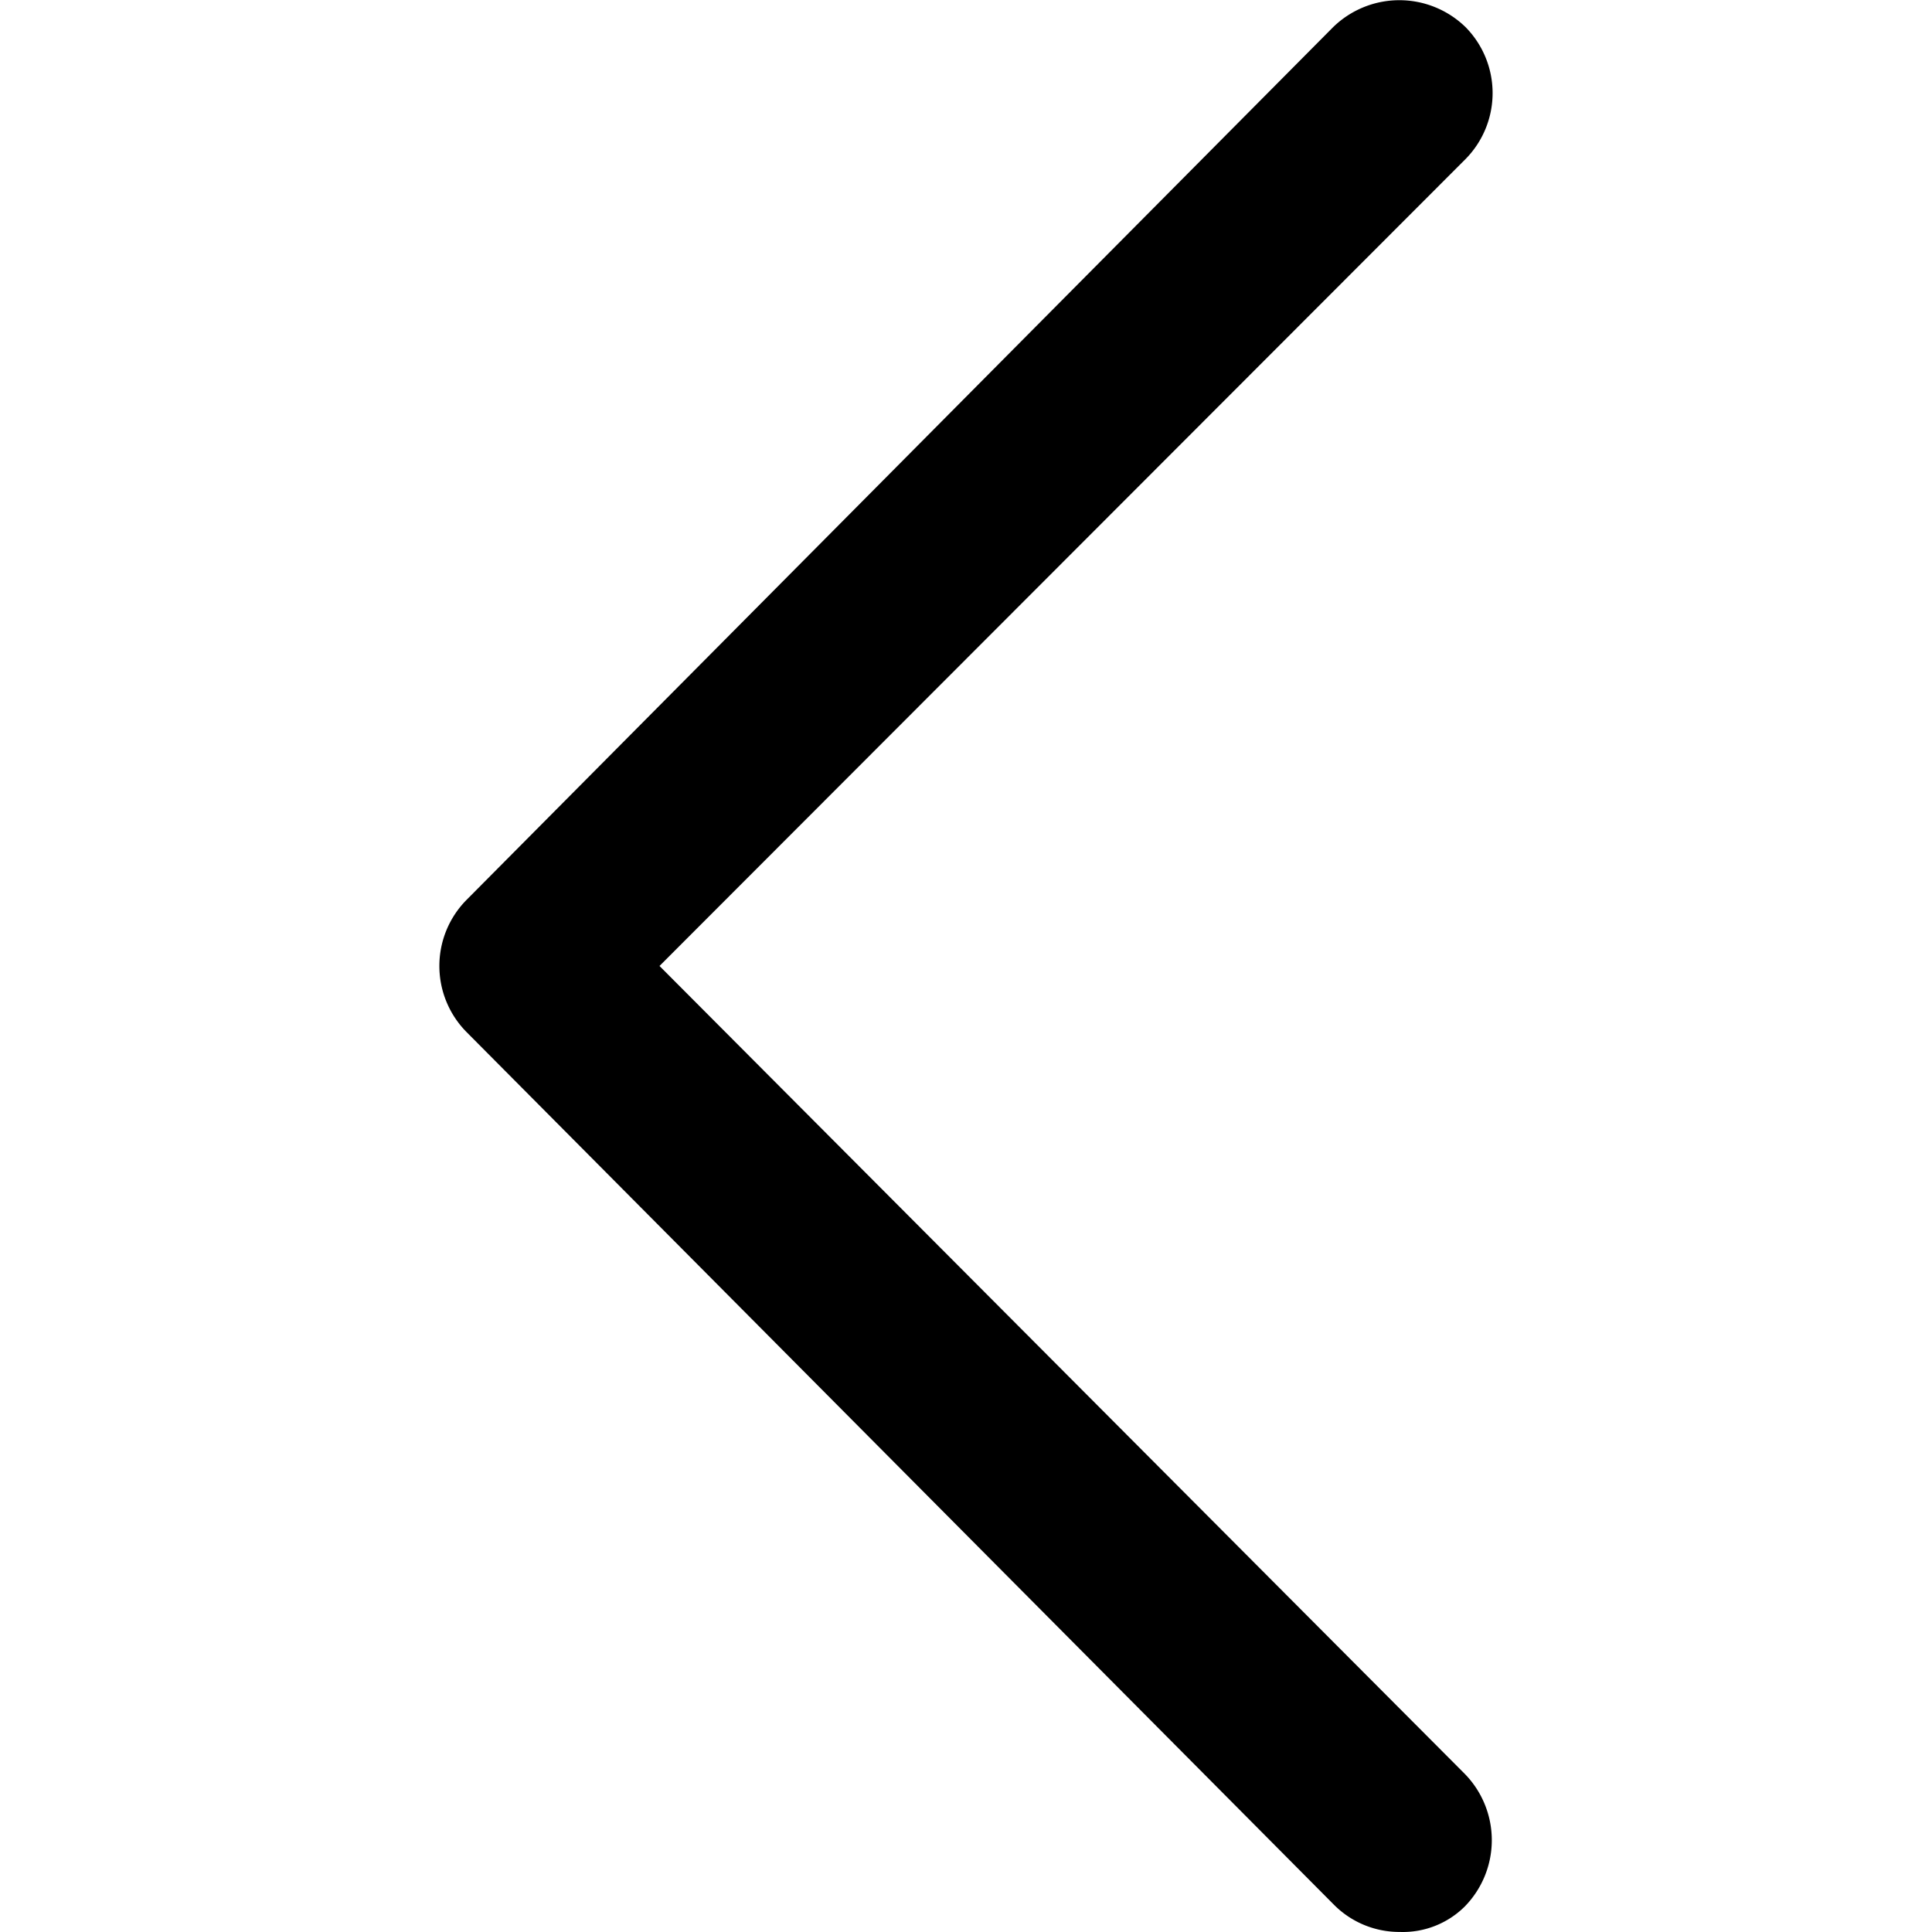 <?xml version="1.0" standalone="no"?><!DOCTYPE svg PUBLIC "-//W3C//DTD SVG 1.1//EN" "http://www.w3.org/Graphics/SVG/1.1/DTD/svg11.dtd"><svg t="1616830486294" class="icon" viewBox="0 0 1024 1024" version="1.1" xmlns="http://www.w3.org/2000/svg" p-id="2629" width="48" height="48" xmlns:xlink="http://www.w3.org/1999/xlink"><defs><style type="text/css"></style></defs><path d="M741.92 1023.971a46.544 46.544 0 0 0 34.443-13.498 50.268 50.268 0 0 0 0-70.282L349.553 511.986l427.275-427.741a49.802 49.802 0 0 0 0-69.816 50.268 50.268 0 0 0-70.282 0L247.156 477.077a49.802 49.802 0 0 0 0 69.816l459.856 462.649a48.871 48.871 0 0 0 34.908 14.429z" p-id="2630"></path></svg>